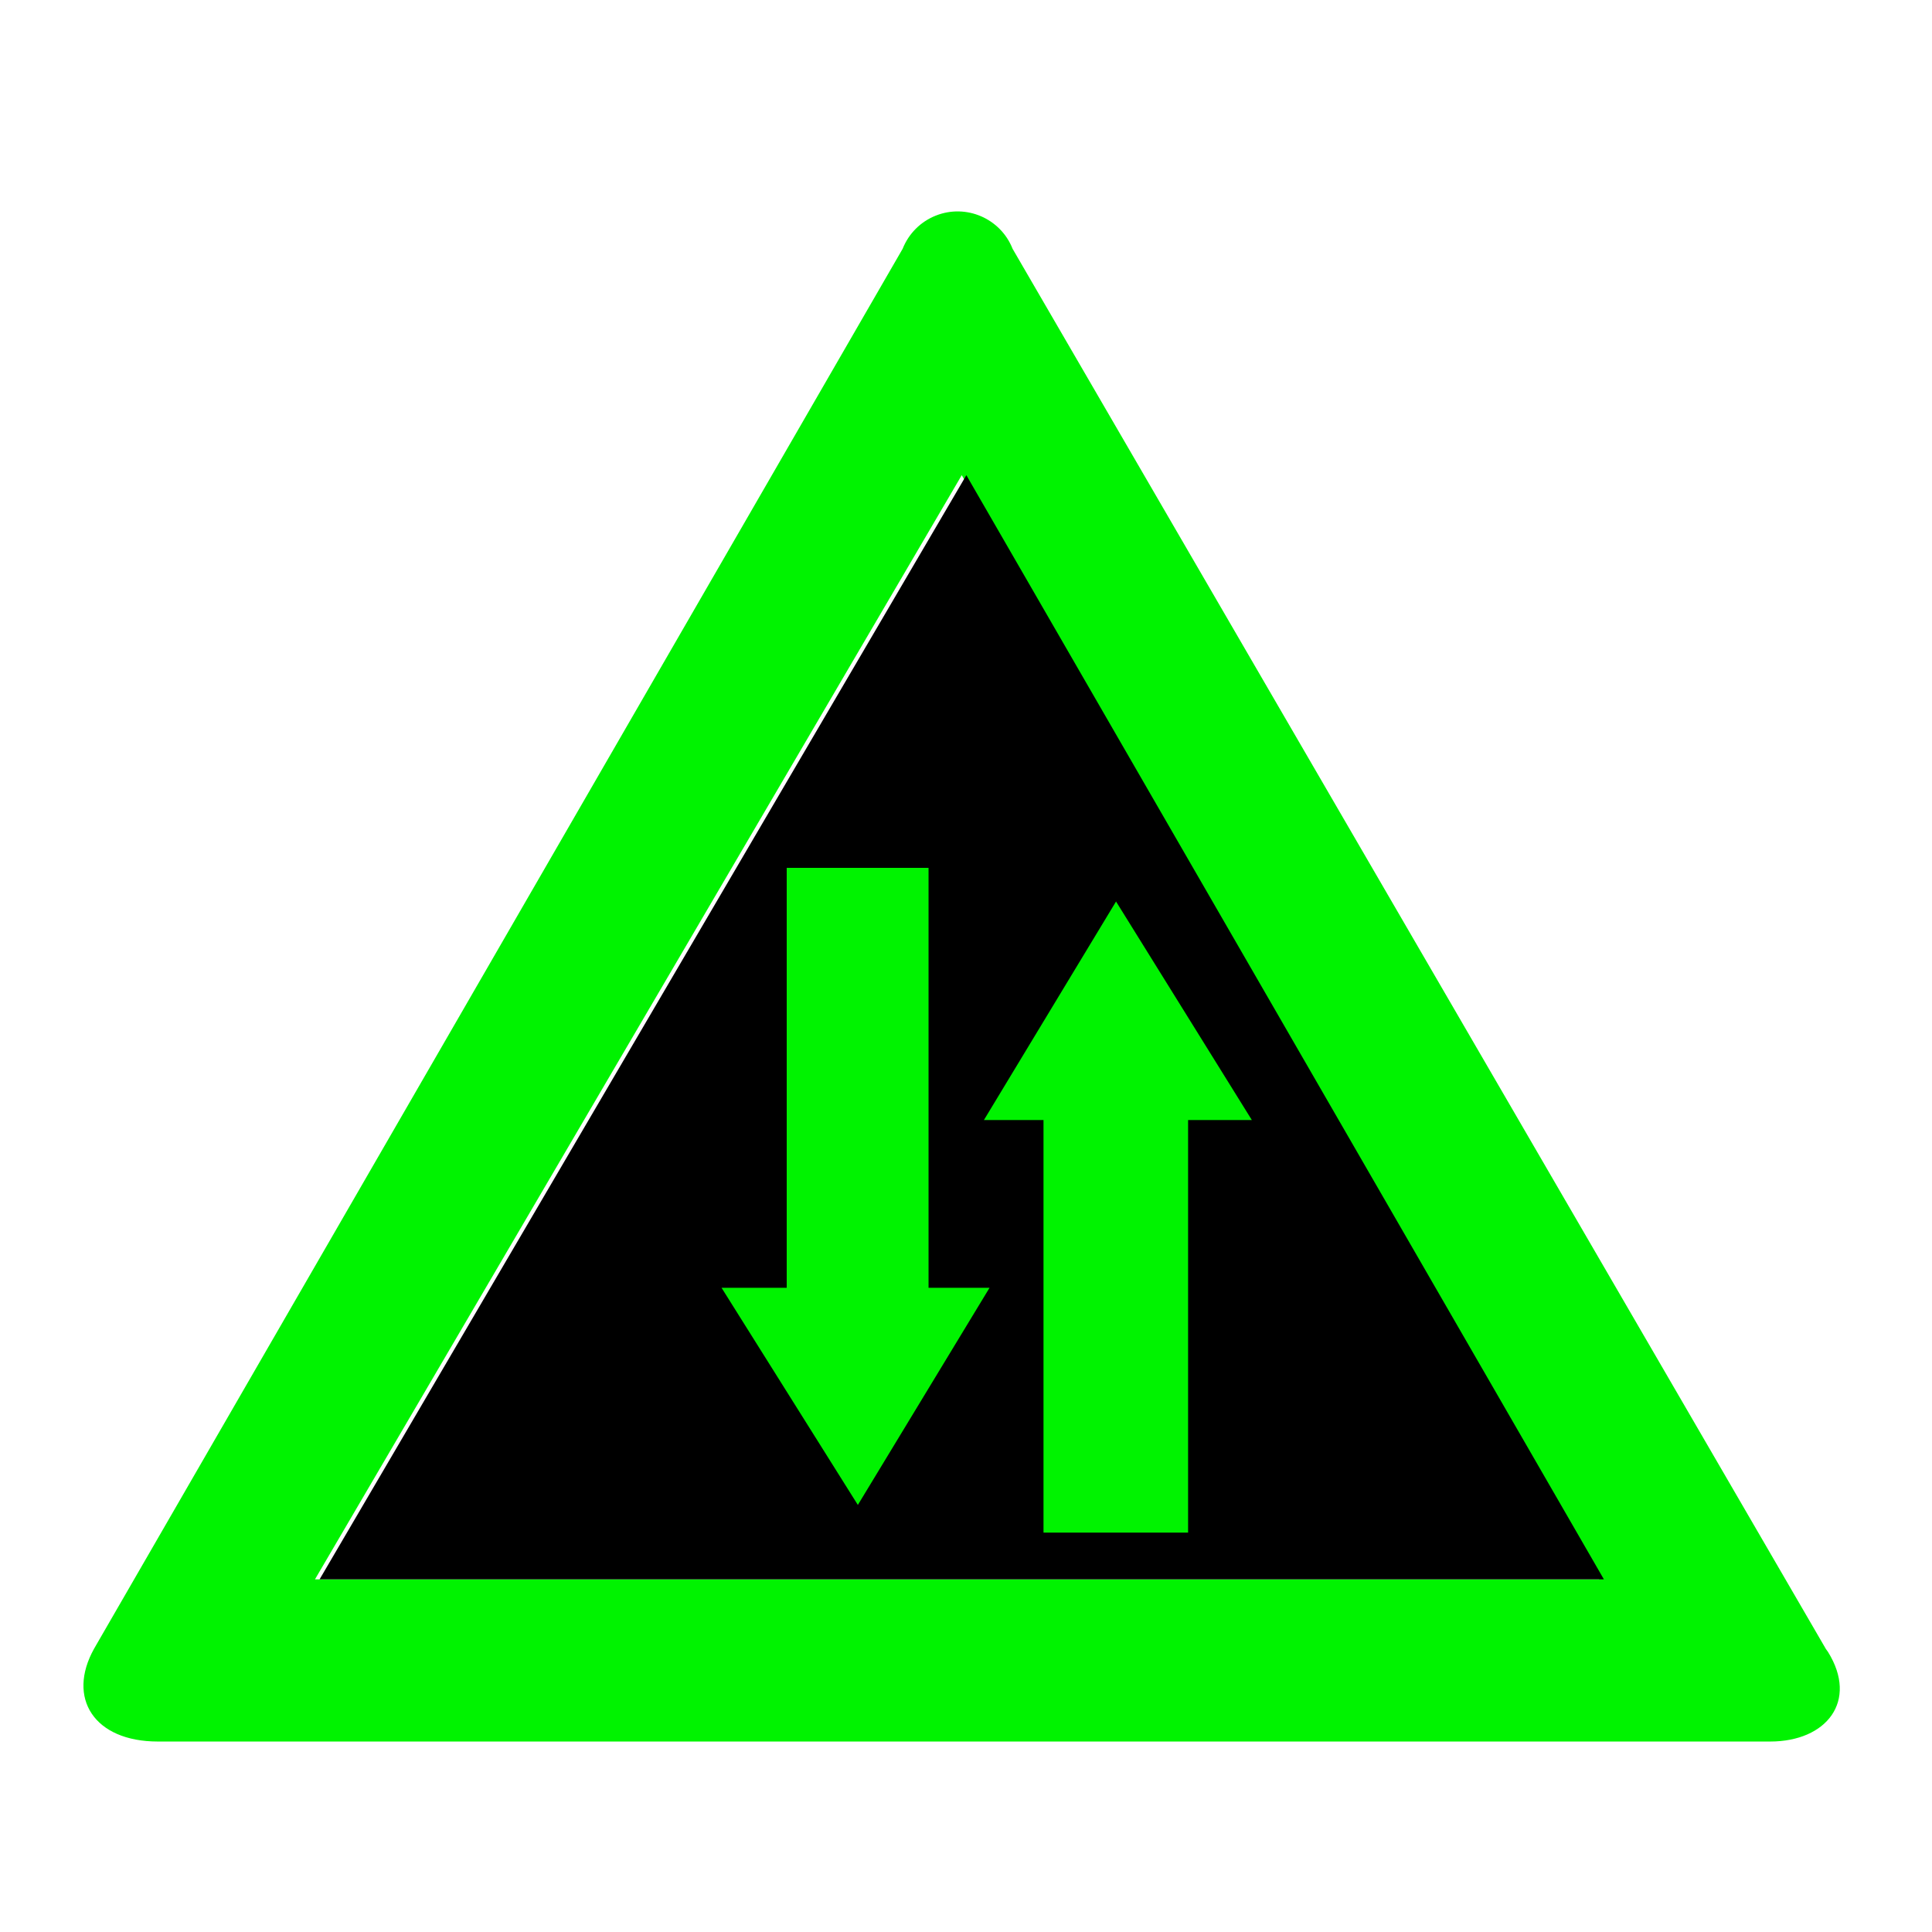<?xml version="1.0" encoding="UTF-8"?>
<svg id="Ebene_1" data-name="Ebene 1" xmlns="http://www.w3.org/2000/svg" viewBox="0 0 44 44">
  <defs>
    <style>
      .cls-1 {
        fill: #00f300;
      }
    </style>
  </defs>
  <path class="cls-1" d="M41.579,37.547L23.061,5.666c-.274-.692-1.057-1.03-1.748-.756-.346,.137-.619,.41-.756,.756L2.143,37.547c-.628,1.126,0,2.115,1.452,2.115H40.316c1.284,0,2.01-.924,1.315-2.041,0,0-.053-.074-.053-.074Zm-34.406-1.578L21.903,10.822l14.52,25.147s-29.251,0-29.251,0Z"/>
  <path d="M22.008,10.822l14.52,25.147H7.278L22.008,10.822"/>
  <path class="cls-1" d="M17.917,19.765h3.23v9.564h1.389l-2.999,4.945-3.104-4.945h1.484v-9.564m9.141,15.139v-9.396h1.452l-3.093-4.977-3.009,4.977h1.357v9.396h3.304"/>
</svg>
